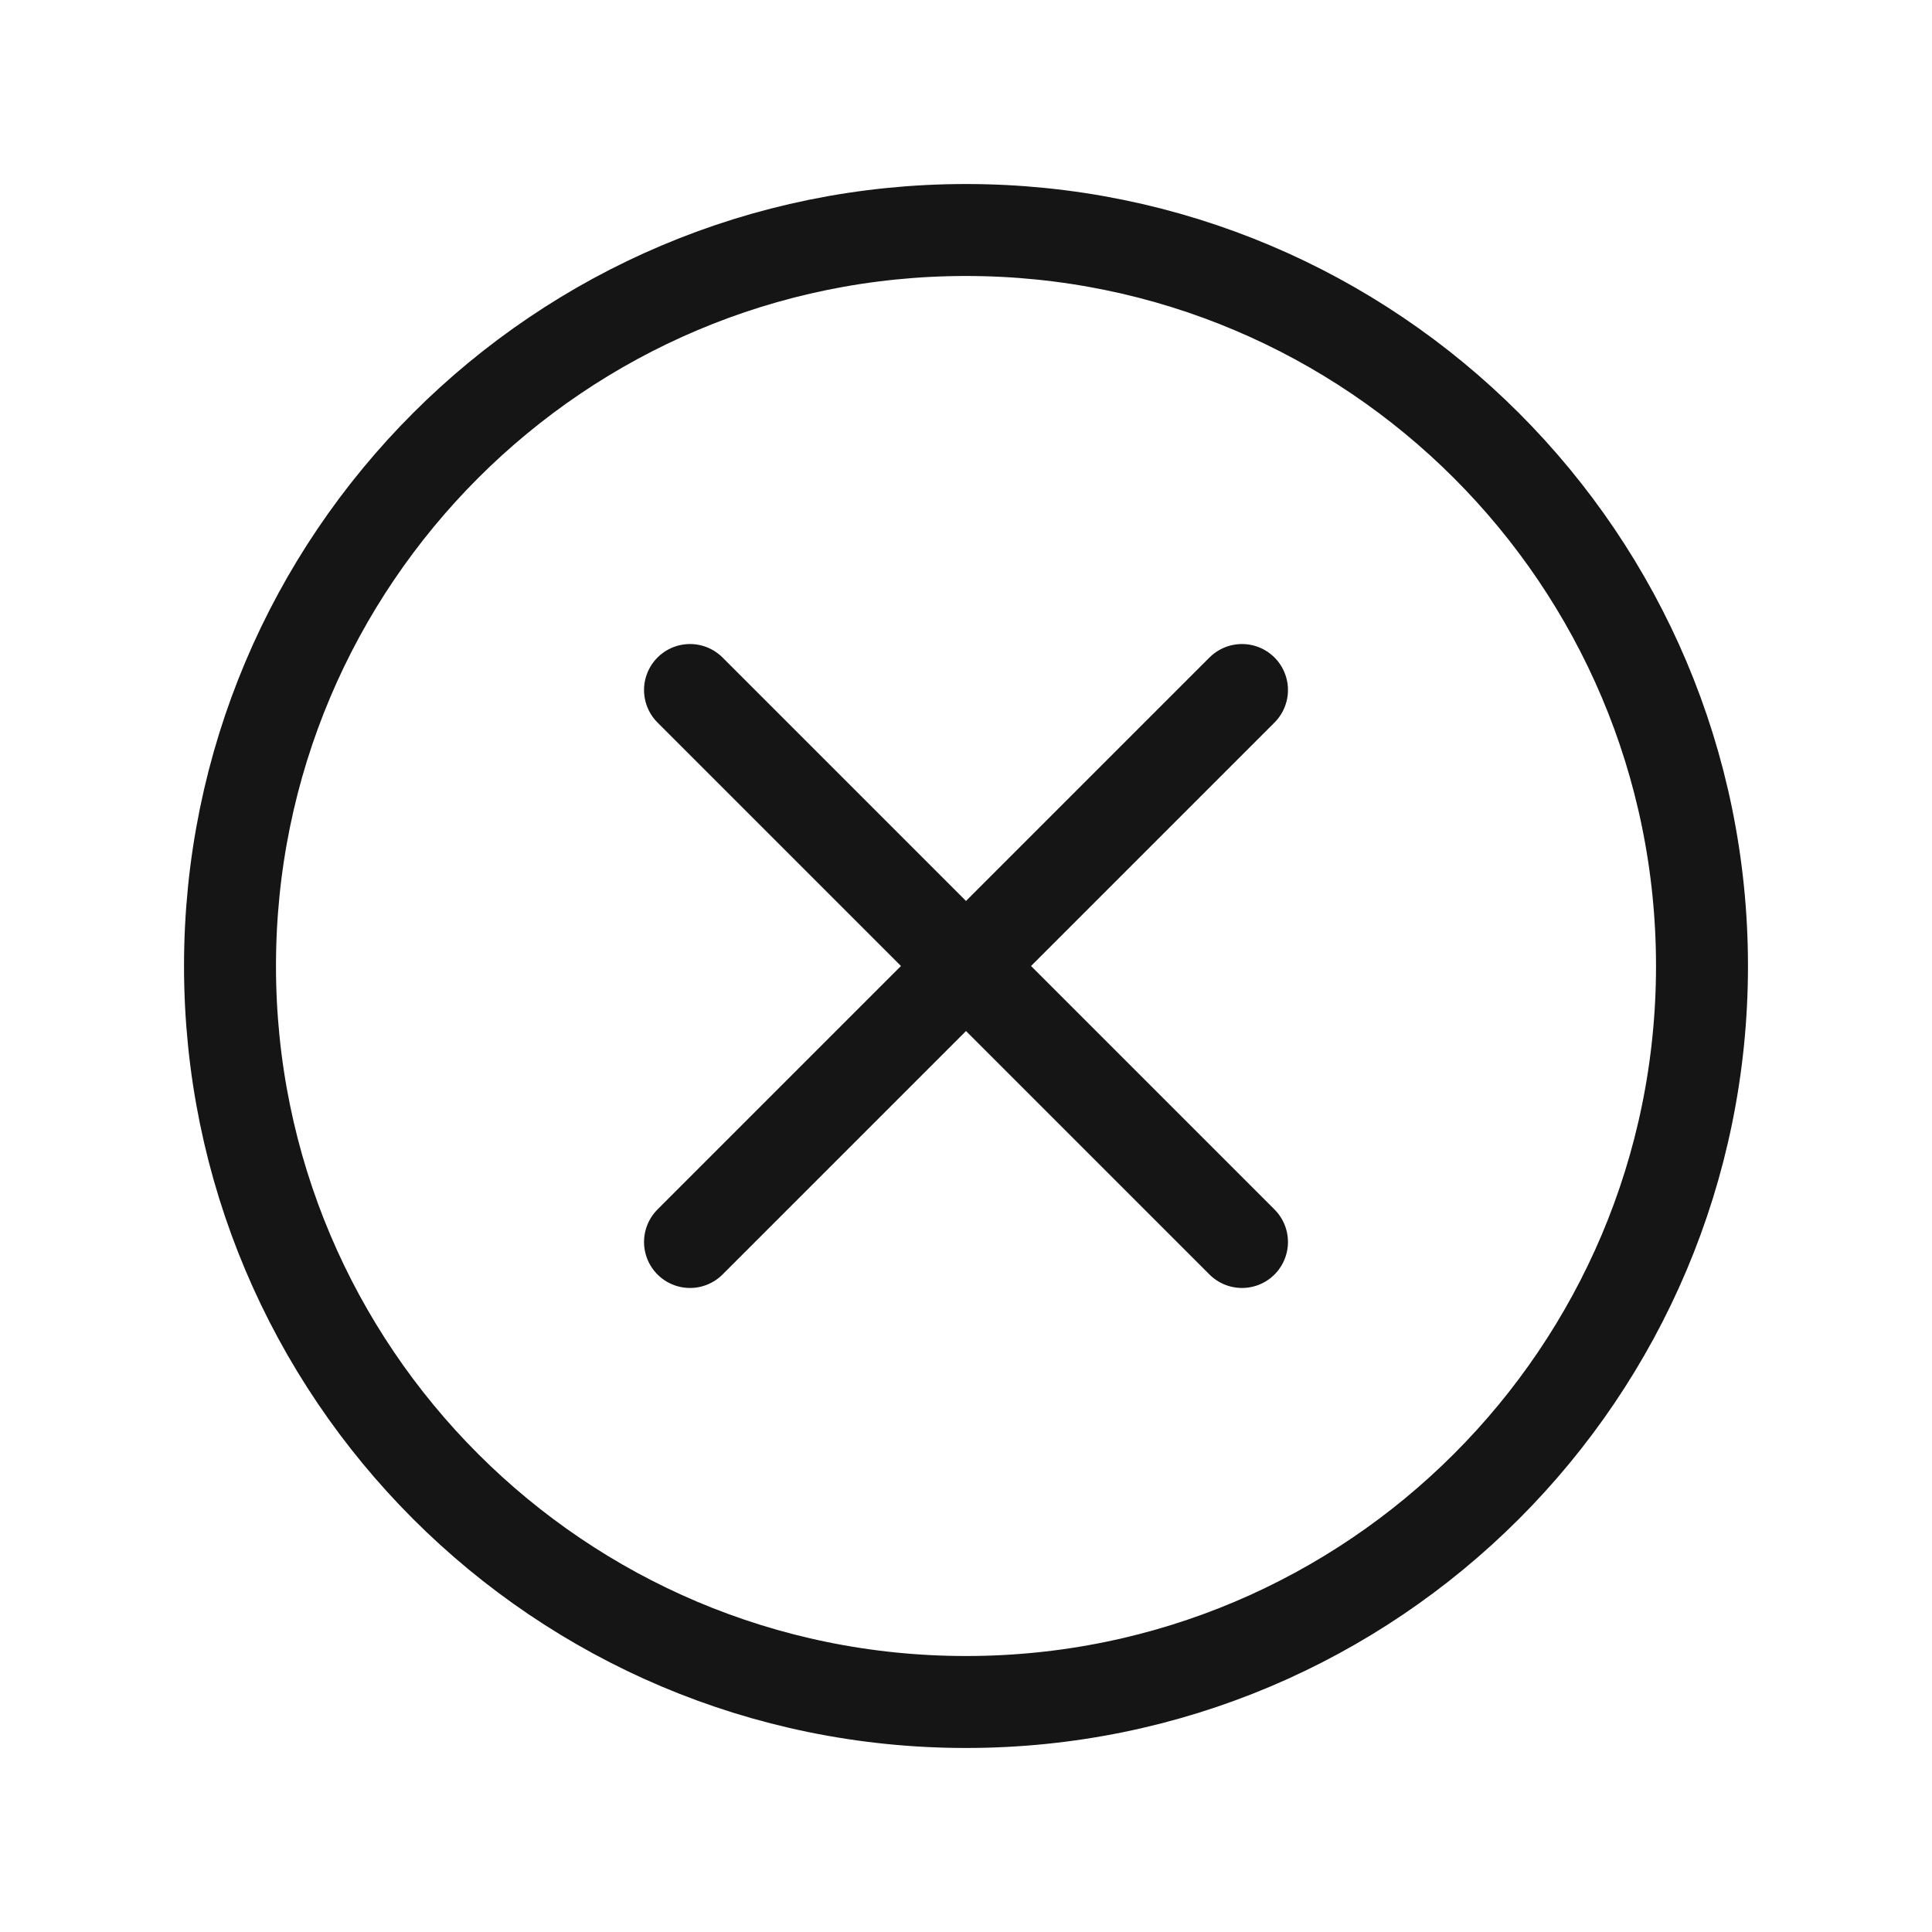 <svg width="20" height="20" viewBox="0 0 20 20" fill="none" xmlns="http://www.w3.org/2000/svg">
<path d="M10 17.619C14.208 17.619 17.619 14.208 17.619 10C17.619 5.792 14.208 2.381 10 2.381C5.792 2.381 2.381 5.792 2.381 10C2.381 14.208 5.792 17.619 10 17.619Z" stroke="#151515" stroke-width="0.952" stroke-linecap="round" stroke-linejoin="round"/>
<path d="M7.143 7.143L12.857 12.857M12.857 7.143L7.143 12.857" stroke="#151515" stroke-width="0.952" stroke-linecap="round" stroke-linejoin="round"/>
</svg>
